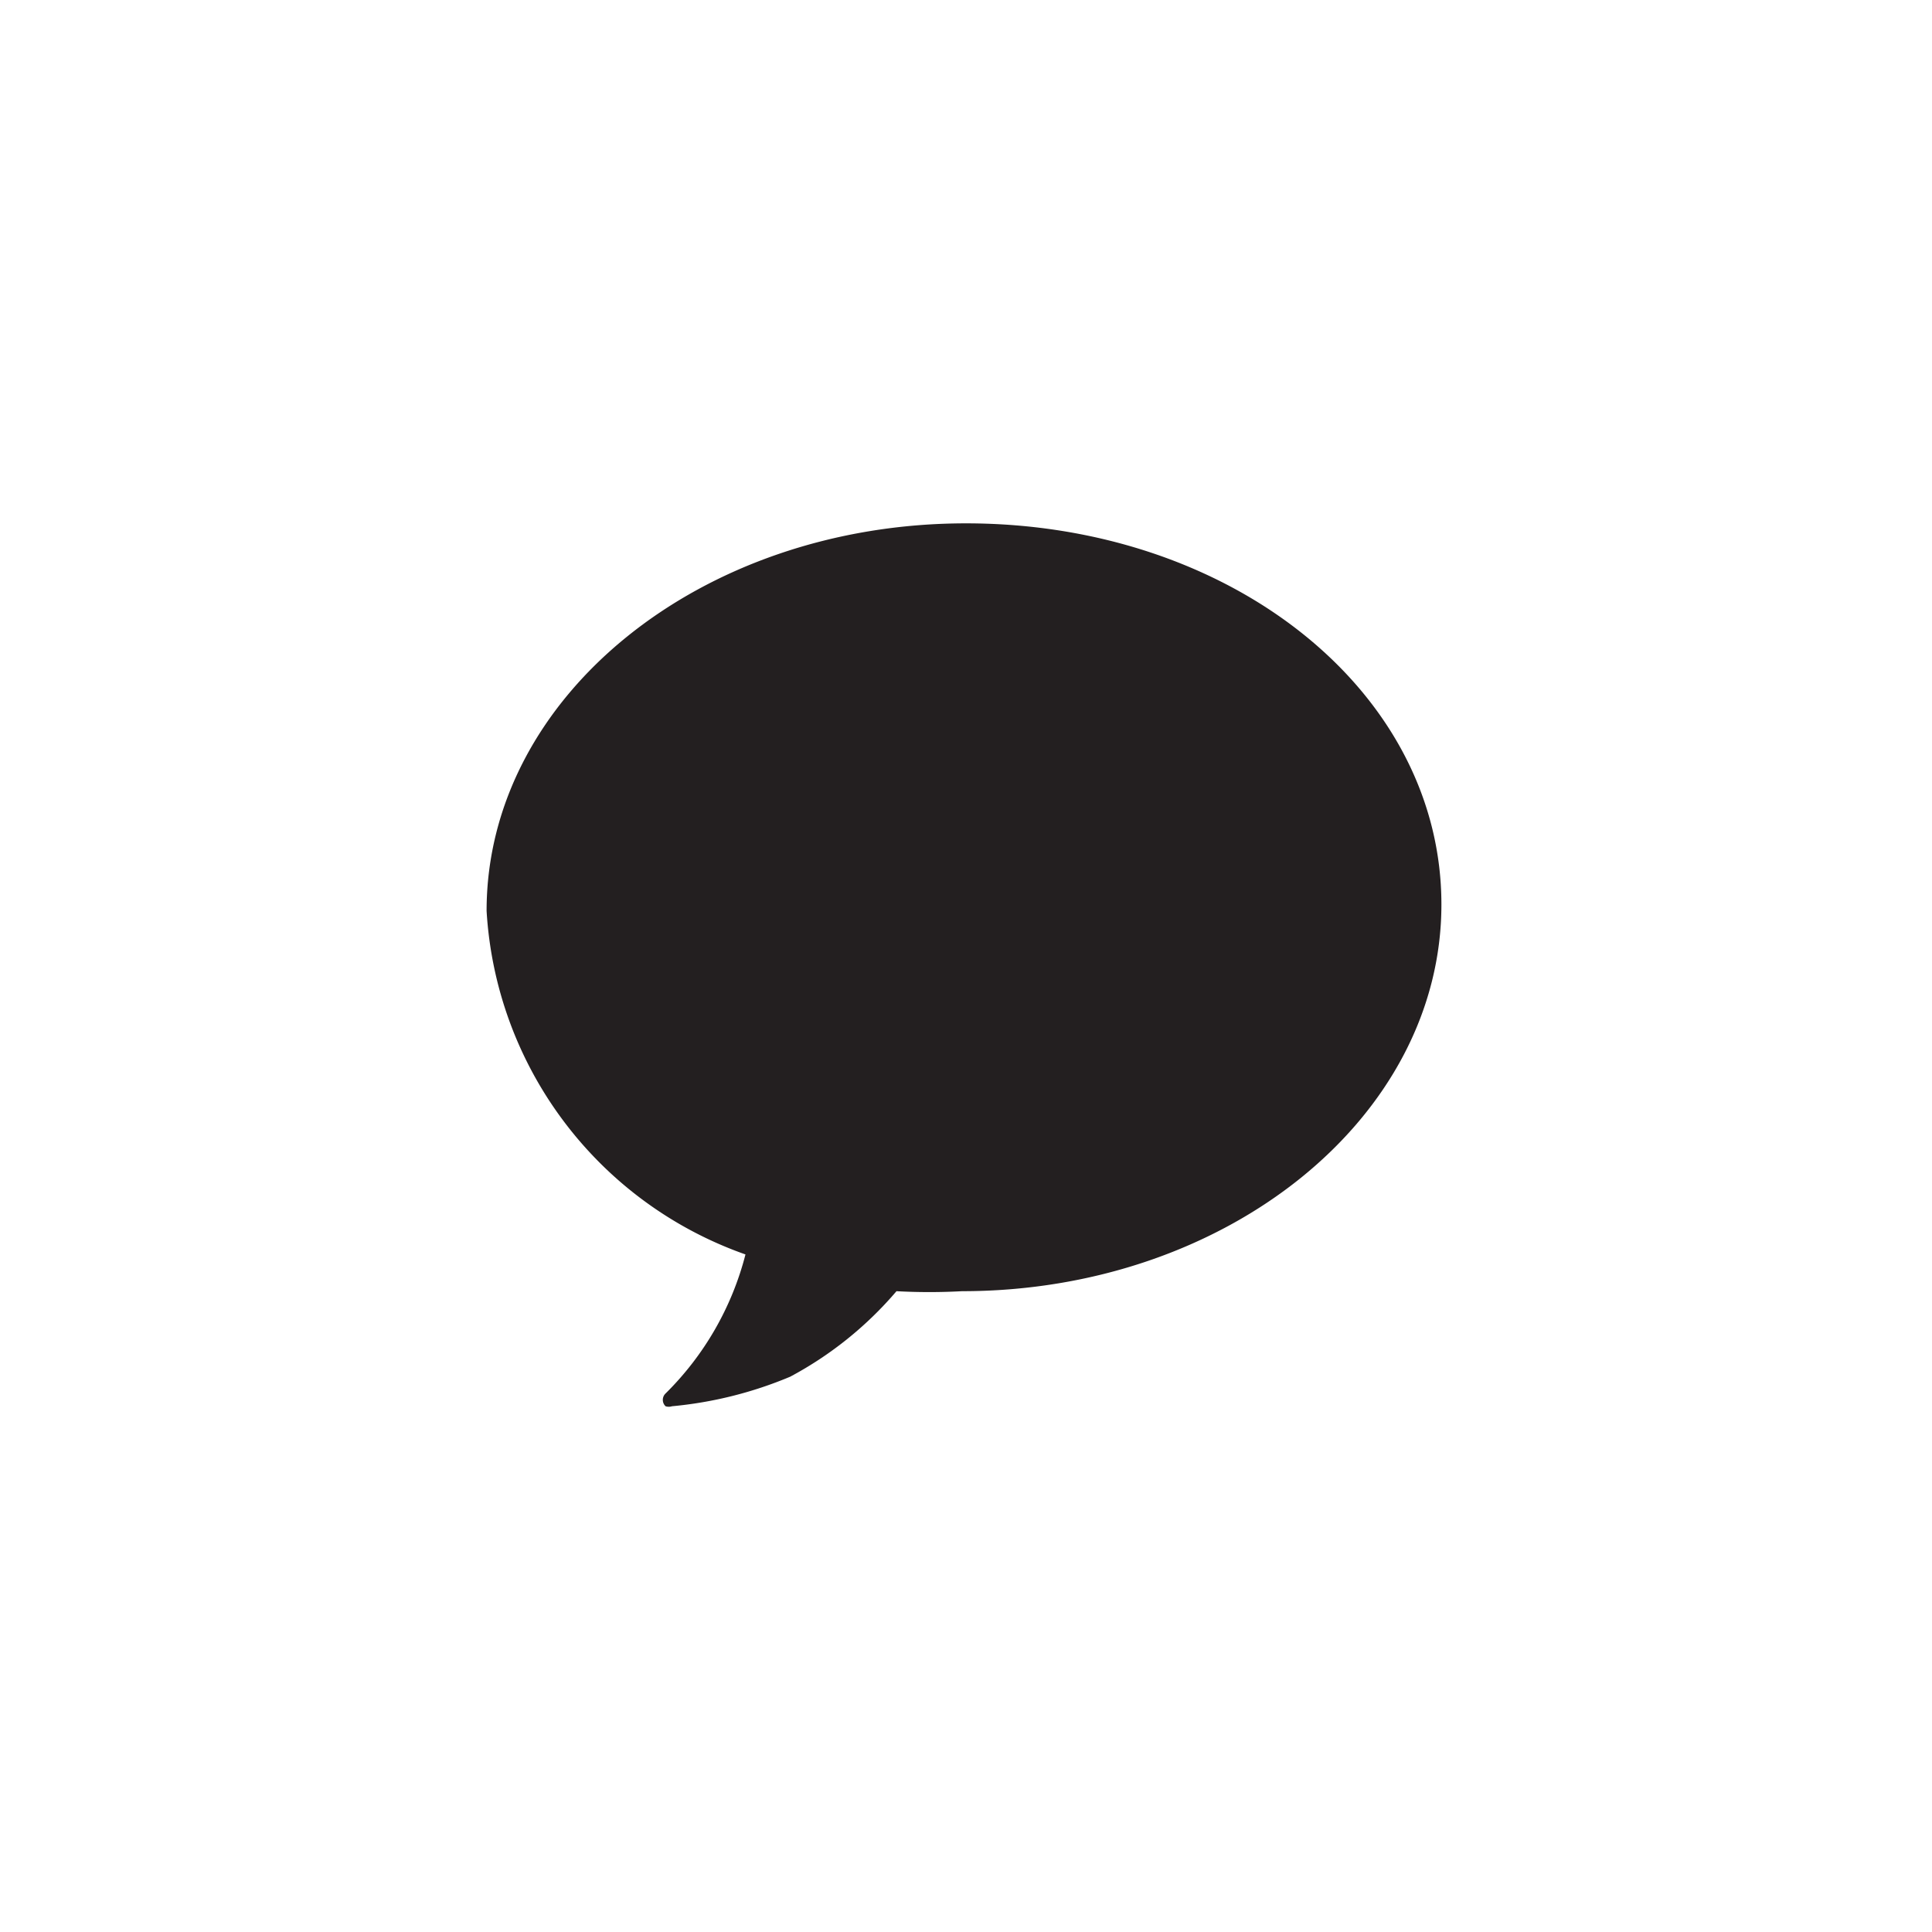 <svg id="Layer_1" data-name="Layer 1" xmlns="http://www.w3.org/2000/svg" viewBox="0 0 24.18 24.18"><defs><style>.cls-1{fill:#231f20;}</style></defs><path id="Icon_ionic-ios-text" data-name="Icon ionic-ios-text" class="cls-1" d="M12.09,6.55c-3.32,0-6,2.17-6,4.85a4.86,4.86,0,0,0,3.24,4.3,3.76,3.76,0,0,1-1,1.74.11.11,0,0,0,0,.16.13.13,0,0,0,.08,0,5,5,0,0,0,1.48-.37,4.58,4.58,0,0,0,1.33-1.07,7.52,7.52,0,0,0,.82,0c3.31,0,6-2.17,6-4.84S15.4,6.55,12.09,6.55Z"/></svg>